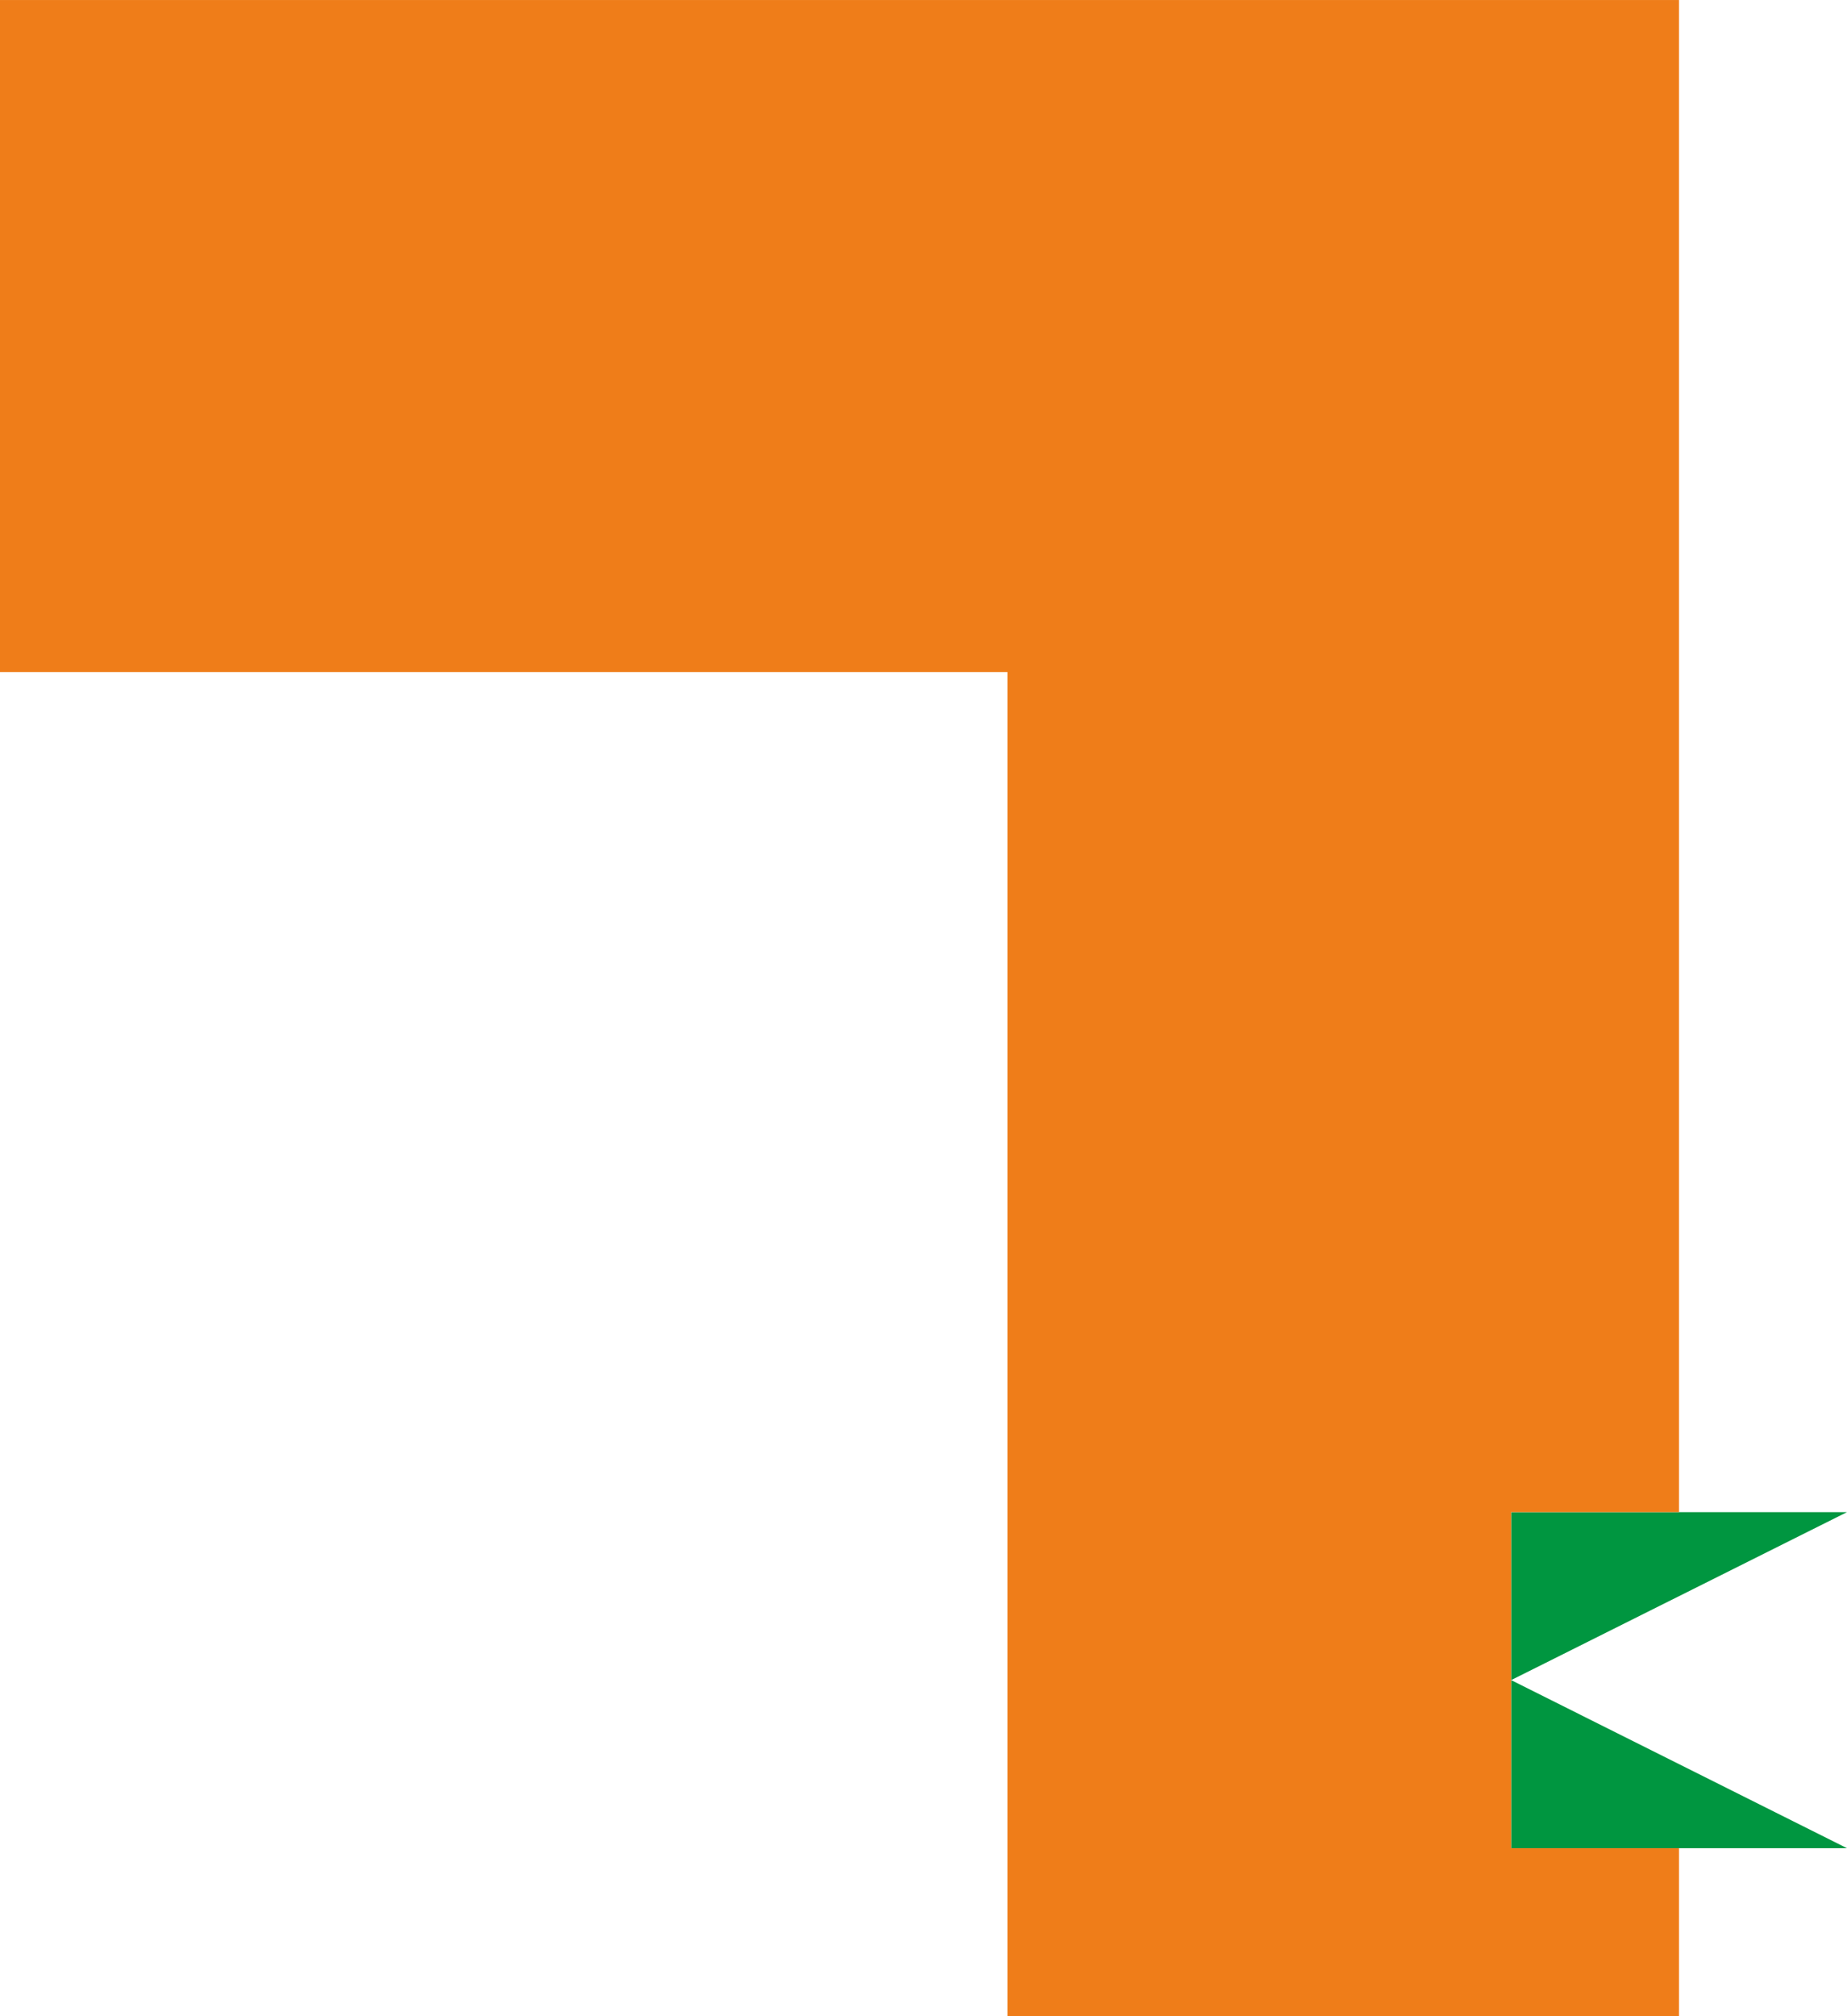 <svg xmlns="http://www.w3.org/2000/svg" width="55mm" height="60mm" viewBox="0 0 155.91 170.08"><defs><style>.cls-1{fill:#009640;}.cls-2{fill:#ef7d19;}</style></defs><title>AEROAsset 200L</title><g id="Layer_2" data-name="Layer 2"><g id="Layer_1-2" data-name="Layer 1"><polygon class="cls-1" points="127.56 127.56 155.91 127.56 127.56 141.73 155.91 155.91 127.56 155.91 127.56 127.56"/><polygon class="cls-2" points="113.39 0 99.21 0 85.04 0 70.87 0 56.69 0 42.52 0 28.35 0 14.17 0 0 0 0 14.17 0 28.35 0 42.52 0 56.69 14.17 56.69 28.35 56.69 42.52 56.69 56.69 56.69 70.87 56.69 85.04 56.69 85.04 70.87 85.04 85.04 85.04 99.21 85.04 113.39 85.04 127.56 85.04 141.73 85.04 155.91 85.04 170.08 99.21 170.08 113.39 170.08 127.56 170.08 141.73 170.08 141.73 155.91 127.56 155.91 127.56 127.56 141.73 127.56 141.73 113.39 141.73 99.21 141.73 85.04 141.73 70.87 141.73 56.69 141.73 42.52 141.73 28.35 141.73 14.17 141.73 0 127.56 0 113.39 0"/></g></g></svg>